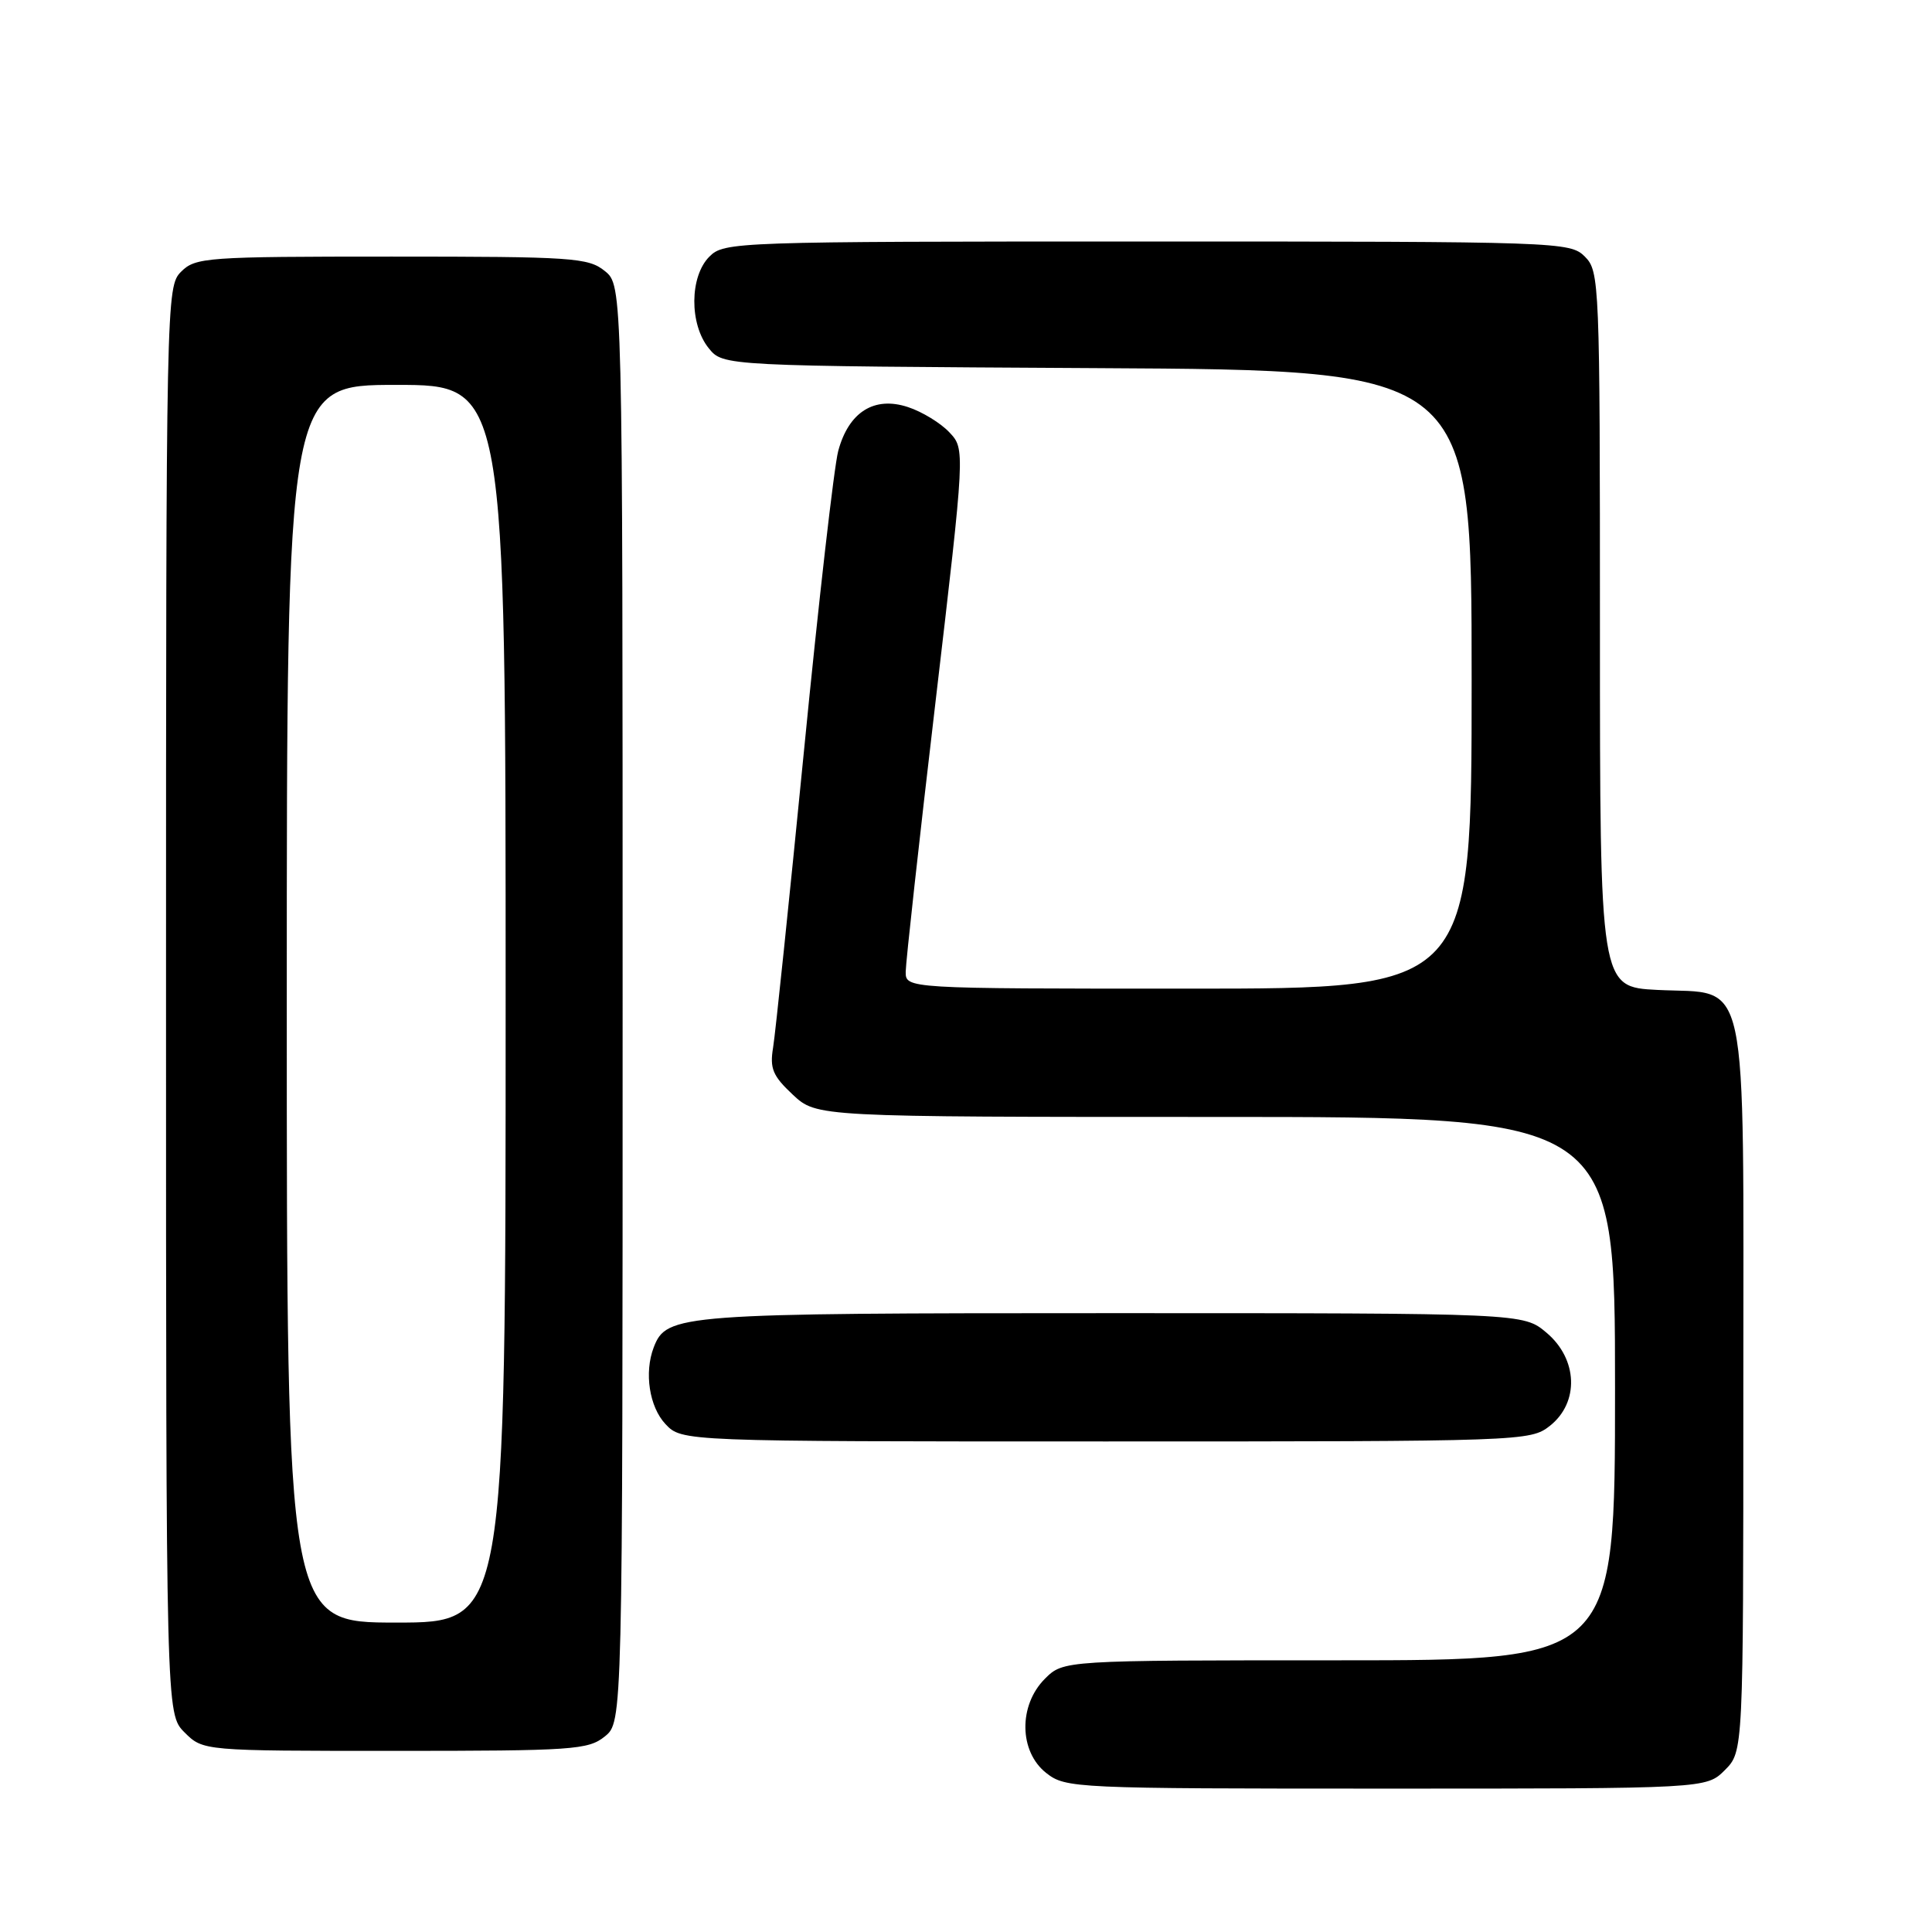 <?xml version="1.0" encoding="UTF-8" standalone="no"?>
<!DOCTYPE svg PUBLIC "-//W3C//DTD SVG 1.1//EN" "http://www.w3.org/Graphics/SVG/1.1/DTD/svg11.dtd" >
<svg xmlns="http://www.w3.org/2000/svg" xmlns:xlink="http://www.w3.org/1999/xlink" version="1.1" viewBox="0 0 256 256">
 <g >
 <path fill="currentColor"
d=" M 228.55 234.55 C 231.00 232.09 231.00 232.09 231.00 184.16 C 231.00 127.53 231.91 131.79 219.61 131.17 C 212.00 130.78 212.00 130.78 212.00 83.39 C 212.00 37.33 211.94 35.94 210.00 34.00 C 208.05 32.05 206.67 32.00 152.00 32.00 C 97.33 32.00 95.95 32.05 94.00 34.00 C 91.37 36.63 91.33 42.95 93.91 46.14 C 95.82 48.50 95.82 48.50 145.41 48.78 C 195.00 49.05 195.00 49.05 195.00 90.03 C 195.00 131.00 195.00 131.00 157.50 131.00 C 120.00 131.00 120.00 131.00 120.01 128.75 C 120.02 127.51 121.79 111.43 123.96 93.01 C 127.89 59.51 127.89 59.51 125.80 57.29 C 124.65 56.06 122.18 54.55 120.31 53.94 C 115.84 52.46 112.46 54.59 111.07 59.75 C 110.52 61.81 108.47 79.70 106.53 99.50 C 104.58 119.30 102.74 136.98 102.44 138.80 C 101.98 141.58 102.39 142.56 105.05 145.05 C 108.21 148.00 108.21 148.00 161.11 148.00 C 214.00 148.00 214.00 148.00 214.00 184.00 C 214.00 220.00 214.00 220.00 177.45 220.00 C 140.91 220.00 140.91 220.00 138.45 222.45 C 134.94 225.97 135.02 232.09 138.63 234.93 C 141.21 236.95 142.29 237.00 183.68 237.00 C 226.09 237.00 226.09 237.00 228.55 234.55 Z  M 80.14 230.09 C 82.50 228.18 82.50 228.18 82.50 133.00 C 82.50 37.82 82.50 37.82 80.14 35.91 C 77.95 34.14 75.89 34.00 51.89 34.00 C 27.33 34.00 25.90 34.10 24.00 36.00 C 22.03 37.97 22.00 39.33 22.00 132.55 C 22.00 227.09 22.00 227.09 24.45 229.55 C 26.91 232.00 26.91 232.00 52.34 232.00 C 75.90 232.00 77.95 231.86 80.14 230.09 Z  M 205.37 188.93 C 209.28 185.84 209.08 180.09 204.92 176.59 C 201.85 174.00 201.85 174.00 147.37 174.00 C 89.87 174.00 88.32 174.12 86.62 178.54 C 85.34 181.88 86.04 186.41 88.17 188.69 C 90.35 191.00 90.35 191.00 146.54 191.00 C 201.87 191.00 202.77 190.97 205.37 188.93 Z  M 38.00 133.00 C 38.00 51.00 38.00 51.00 52.50 51.00 C 67.00 51.00 67.00 51.00 67.00 133.00 C 67.00 215.00 67.00 215.00 52.50 215.00 C 38.00 215.00 38.00 215.00 38.00 133.00 Z "/>
</g>
</svg>
